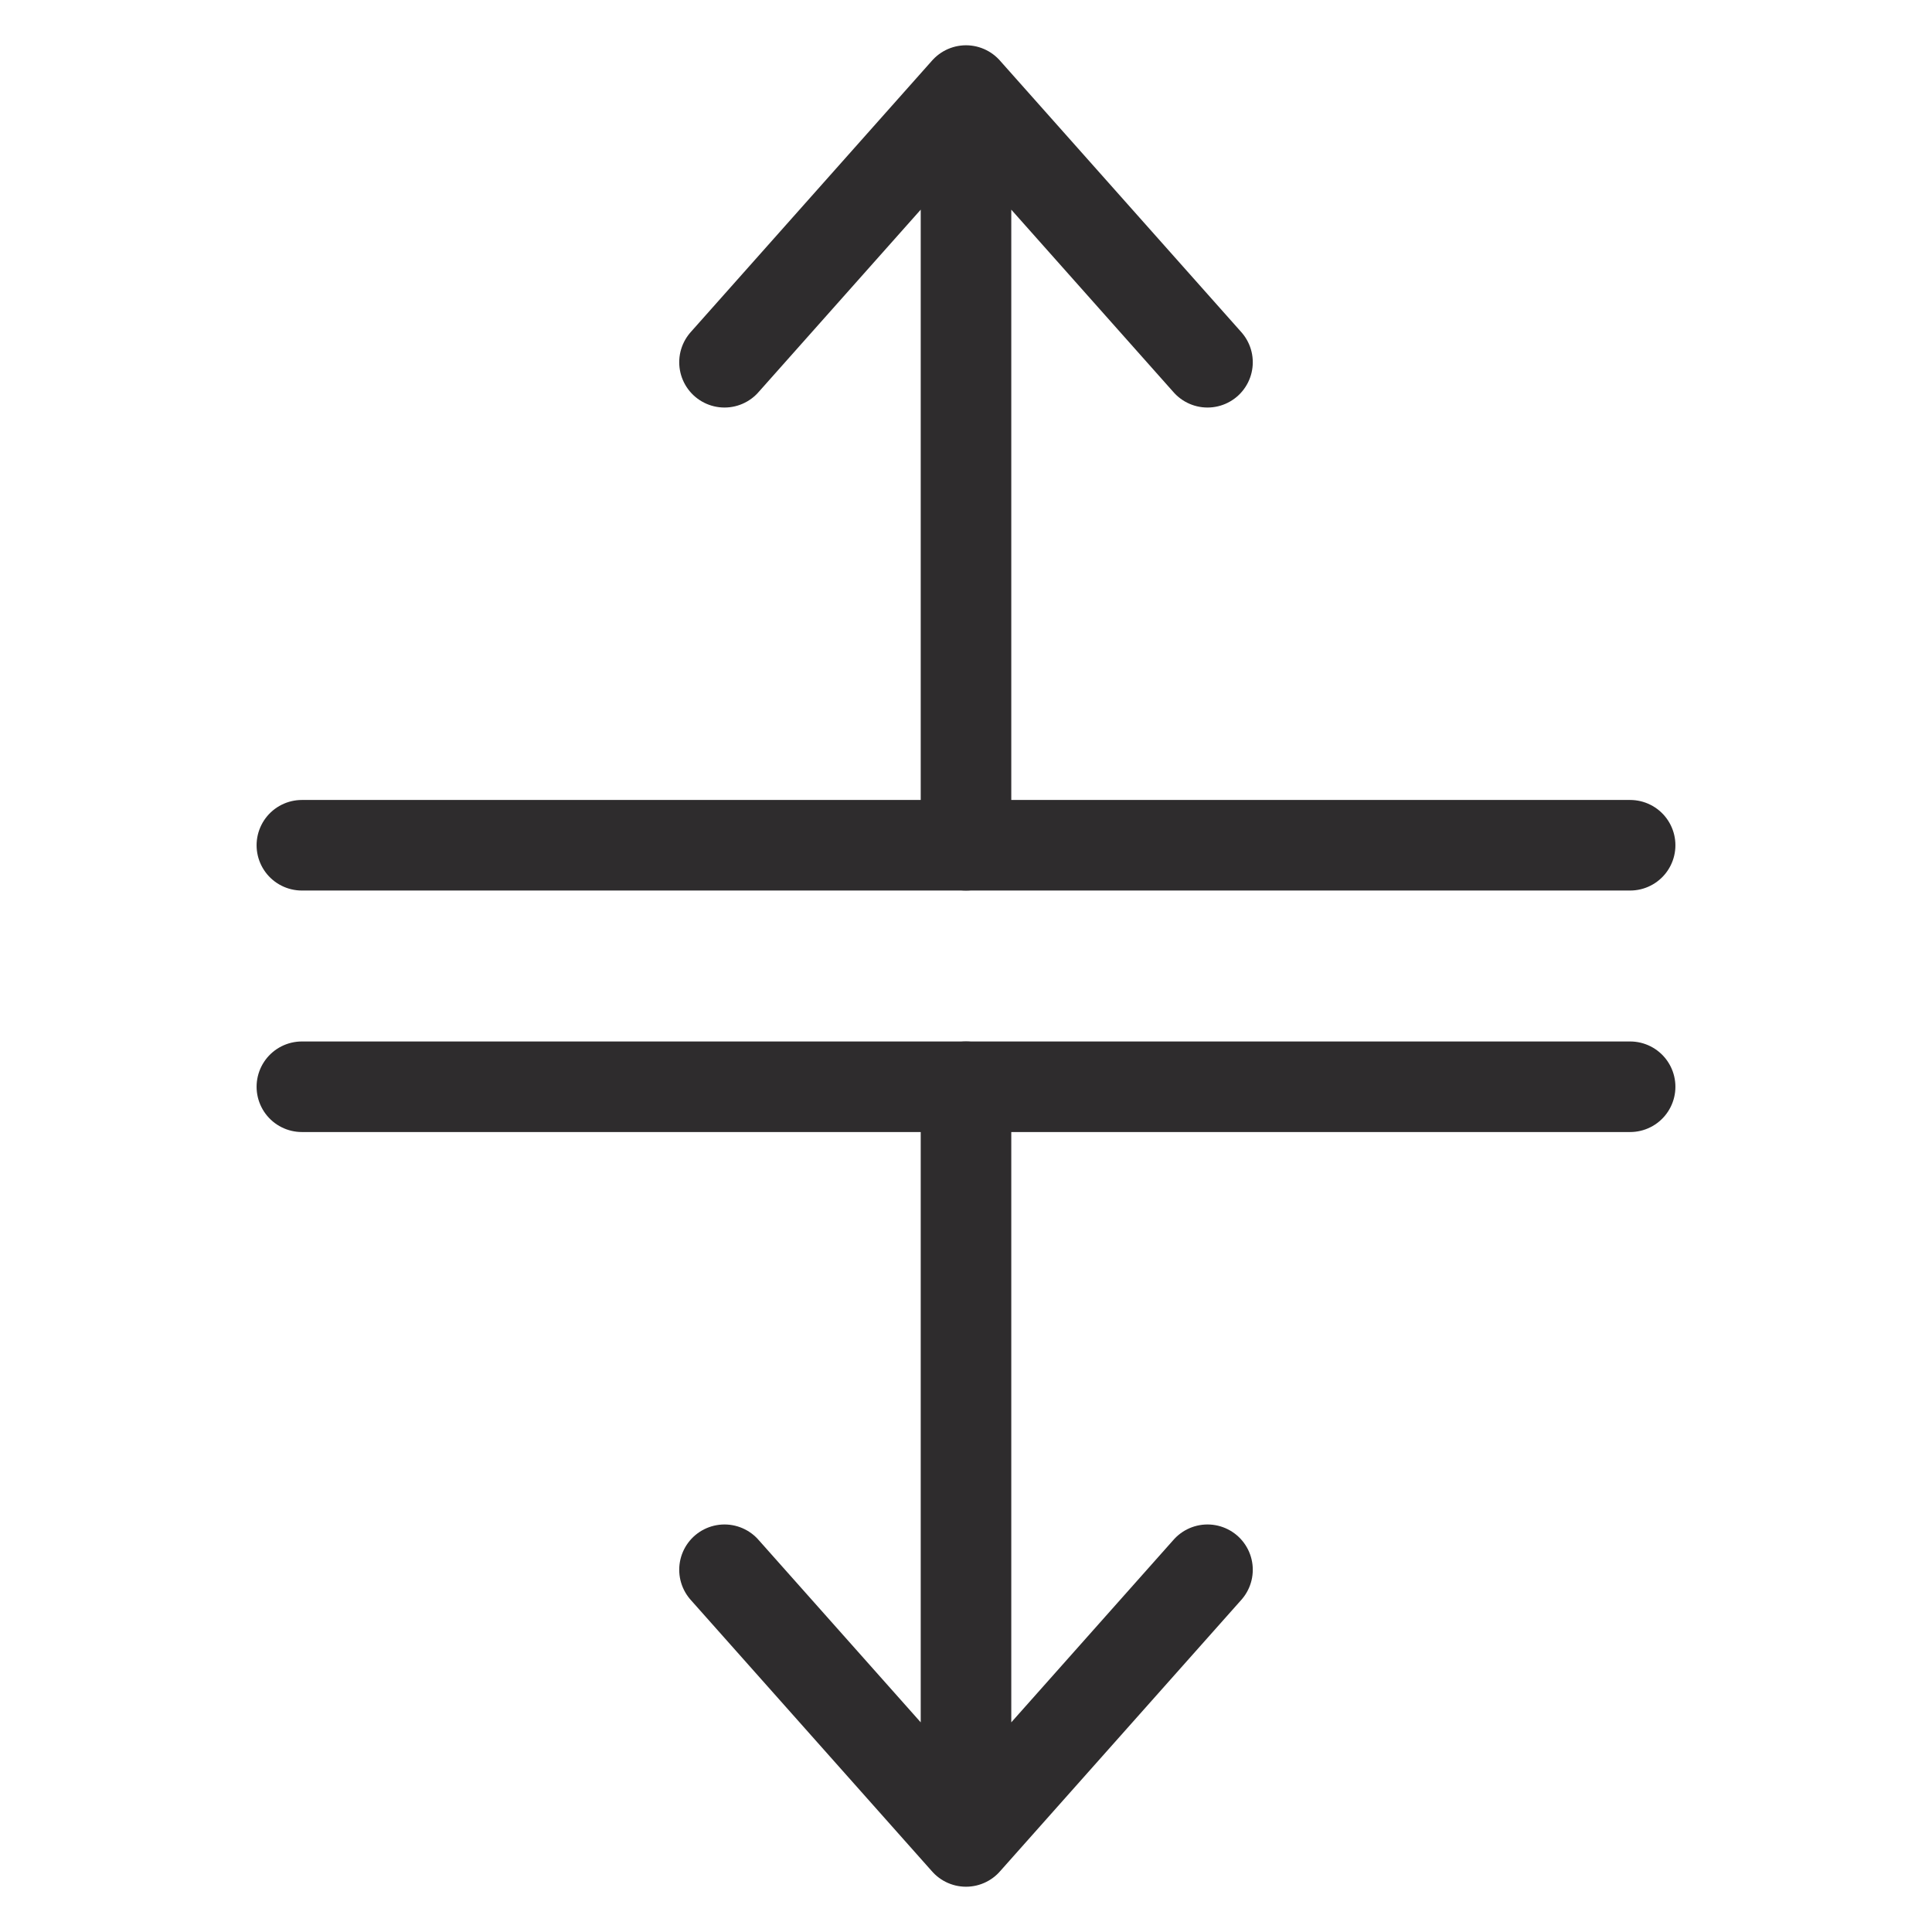 <svg viewBox="0 0 64 64" xmlns="http://www.w3.org/2000/svg"><g style="stroke-width:3;stroke-miterlimit:10;stroke-linecap:round;stroke:#2e2c2d;fill:none;stroke-linejoin:round"><path d="m24 52 8 9 8-9m-16-40 8-9 8 9m-8 16v-25m0 58v-25"/><path d="m10 28h44m-44 8h44"/></g></svg>